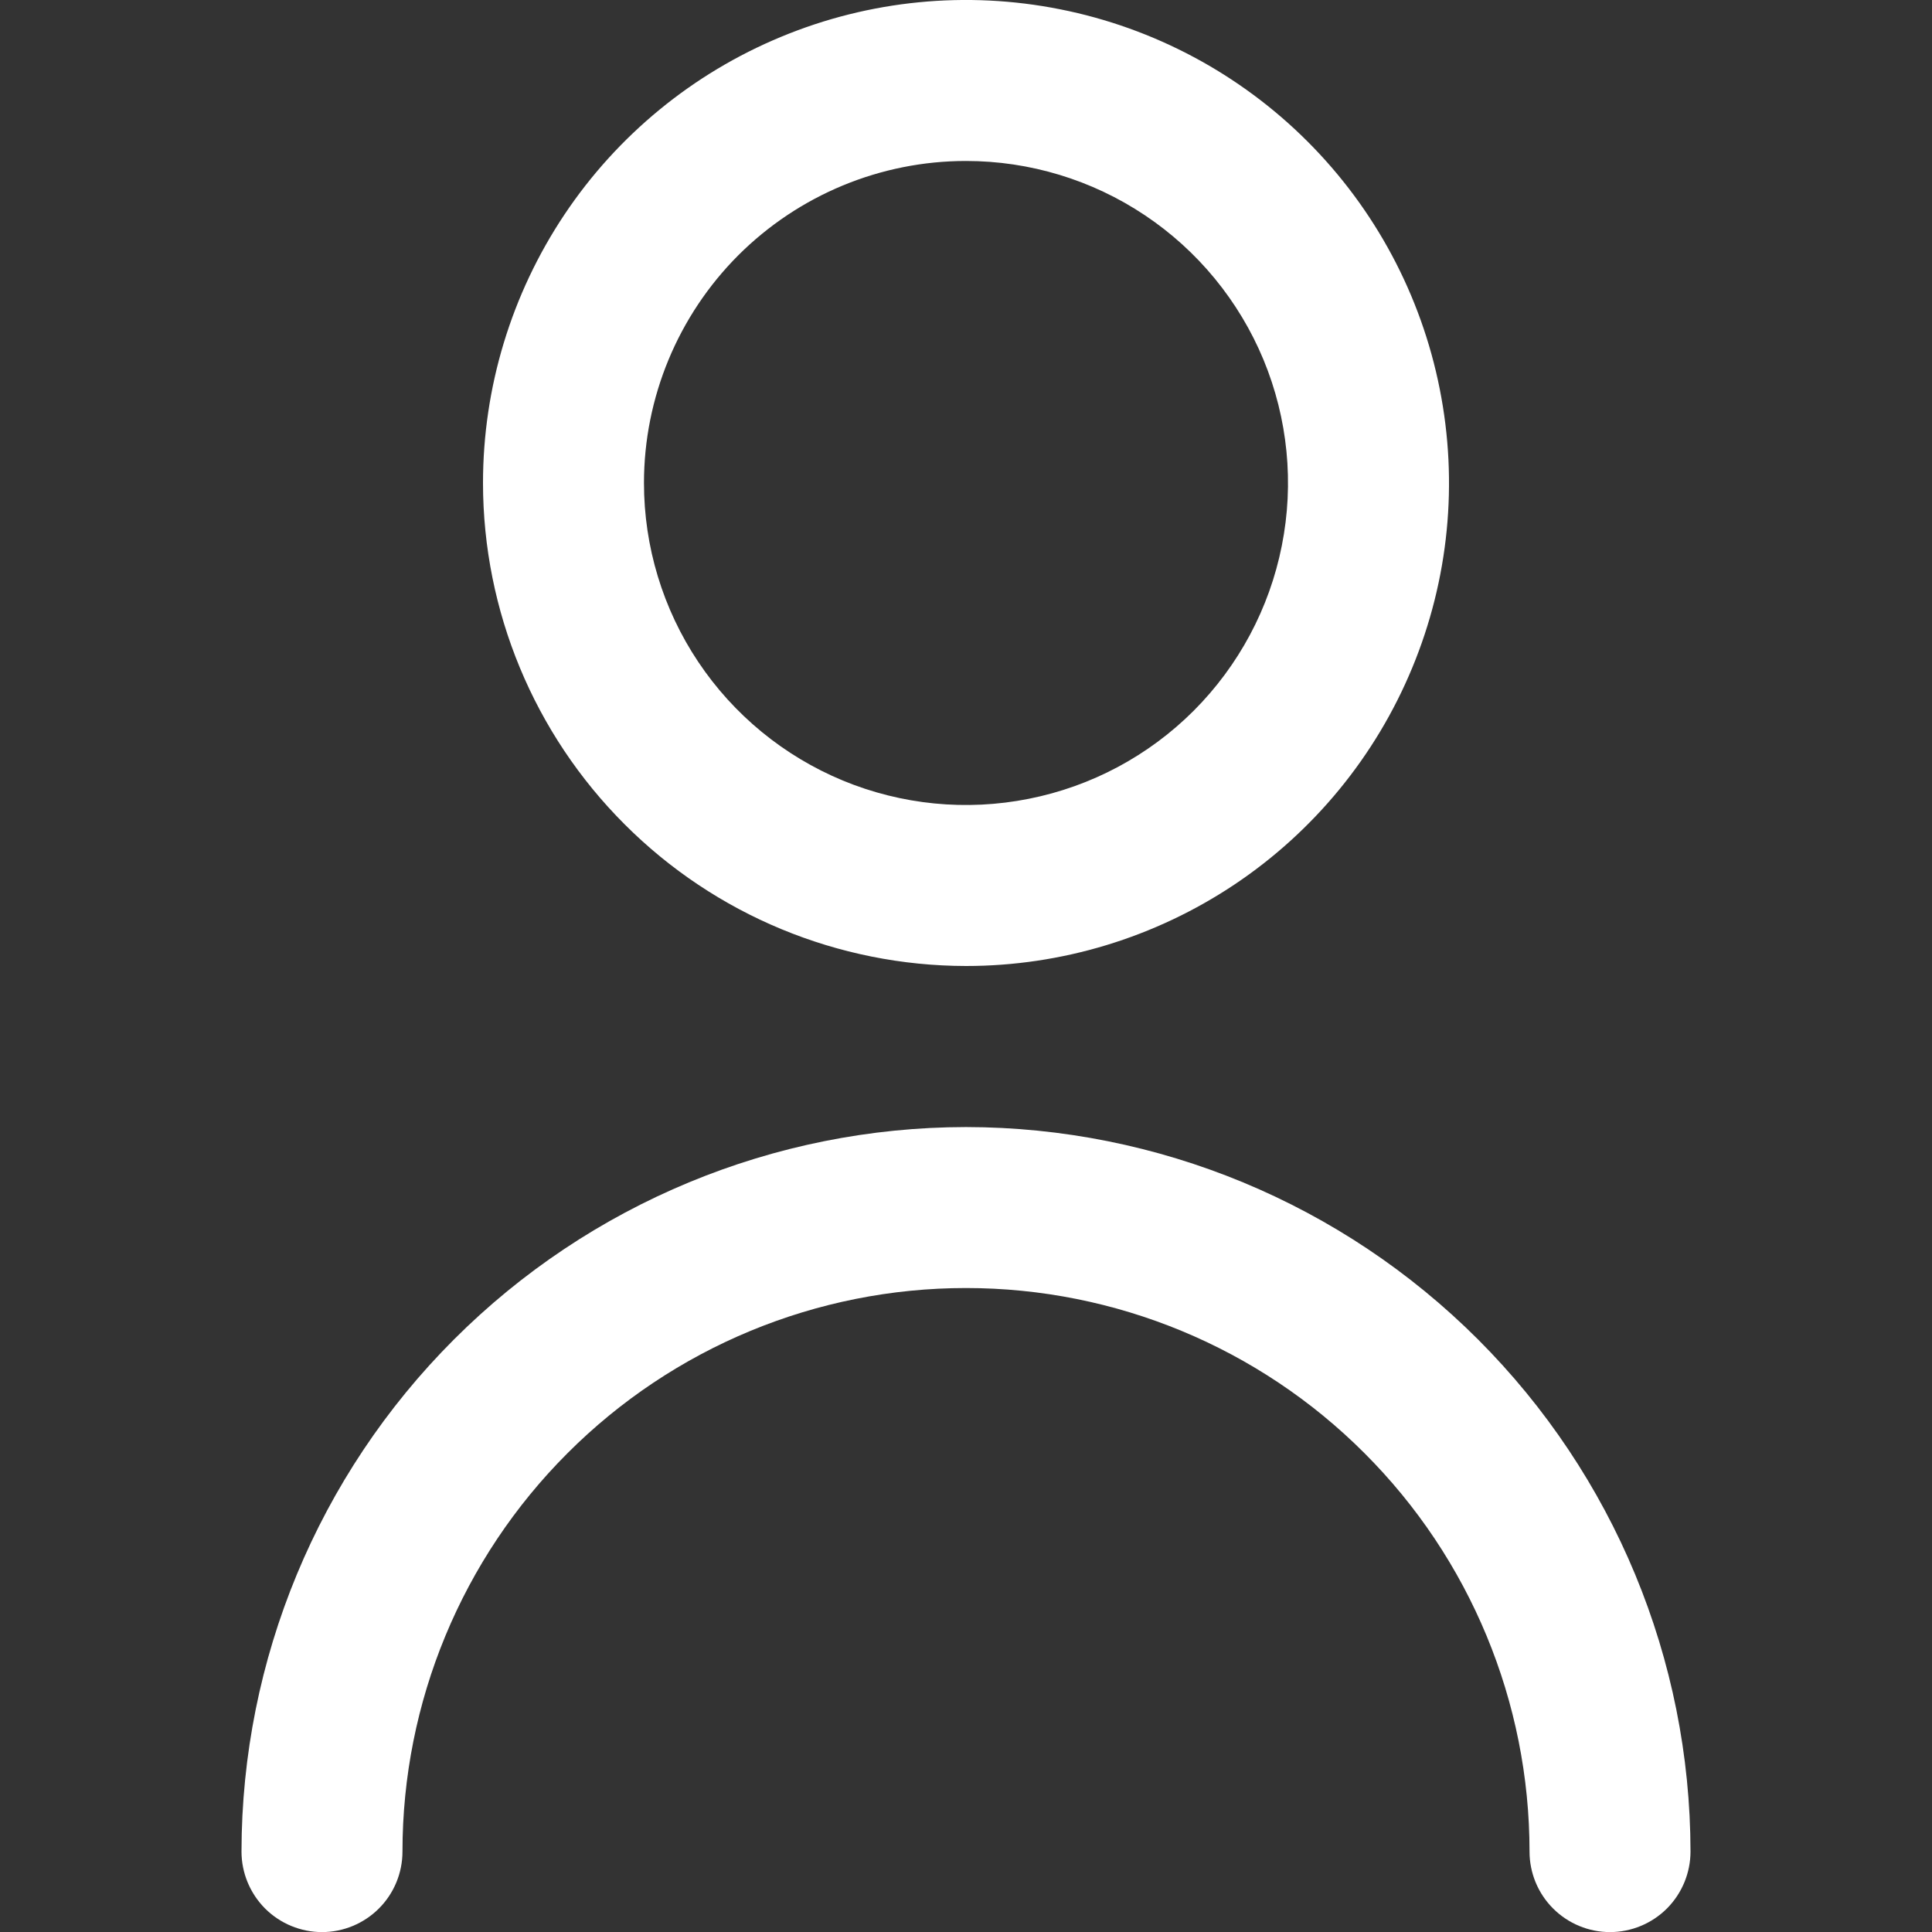 <svg width="22" height="22" viewBox="0 0 22 22" fill="none" xmlns="http://www.w3.org/2000/svg">
<rect x="0" y="0" width="22" height="22" fill="#333333" stroke="none"/>
<g clip-path="url(#clip0_2035_1066)">
<path d="M11 11C12.088 11 13.151 10.677 14.056 10.073C14.96 9.469 15.665 8.61 16.081 7.605C16.498 6.6 16.607 5.494 16.394 4.427C16.182 3.36 15.658 2.38 14.889 1.611C14.12 0.842 13.14 0.318 12.073 0.106C11.006 -0.107 9.9 0.002 8.895 0.419C7.89 0.835 7.031 1.54 6.427 2.444C5.823 3.349 5.5 4.412 5.5 5.5C5.501 6.958 6.081 8.356 7.113 9.387C8.144 10.419 9.542 10.998 11 11ZM11 1.833C11.725 1.833 12.434 2.048 13.037 2.451C13.64 2.854 14.11 3.427 14.388 4.097C14.665 4.767 14.738 5.504 14.596 6.215C14.455 6.927 14.105 7.58 13.593 8.093C13.08 8.606 12.427 8.955 11.715 9.096C11.004 9.238 10.267 9.165 9.597 8.888C8.927 8.61 8.354 8.14 7.951 7.537C7.548 6.934 7.333 6.225 7.333 5.5C7.333 4.528 7.72 3.595 8.407 2.907C9.095 2.22 10.027 1.833 11 1.833Z" fill="white"/>
<path d="M11 12.834C8.813 12.836 6.716 13.706 5.169 15.253C3.622 16.8 2.752 18.897 2.75 21.084C2.75 21.327 2.847 21.56 3.018 21.732C3.19 21.904 3.424 22.001 3.667 22.001C3.91 22.001 4.143 21.904 4.315 21.732C4.487 21.56 4.583 21.327 4.583 21.084C4.583 19.382 5.259 17.75 6.463 16.547C7.666 15.343 9.298 14.667 11 14.667C12.702 14.667 14.334 15.343 15.537 16.547C16.741 17.75 17.417 19.382 17.417 21.084C17.417 21.327 17.513 21.56 17.685 21.732C17.857 21.904 18.09 22.001 18.333 22.001C18.576 22.001 18.81 21.904 18.982 21.732C19.153 21.56 19.25 21.327 19.25 21.084C19.248 18.897 18.378 16.8 16.831 15.253C15.284 13.706 13.187 12.836 11 12.834Z" fill="white"/>
</g>
<defs>
<clipPath id="clip0_2035_1066">
<rect width="22" height="22" fill="white"/>
</clipPath>
</defs>
</svg>
